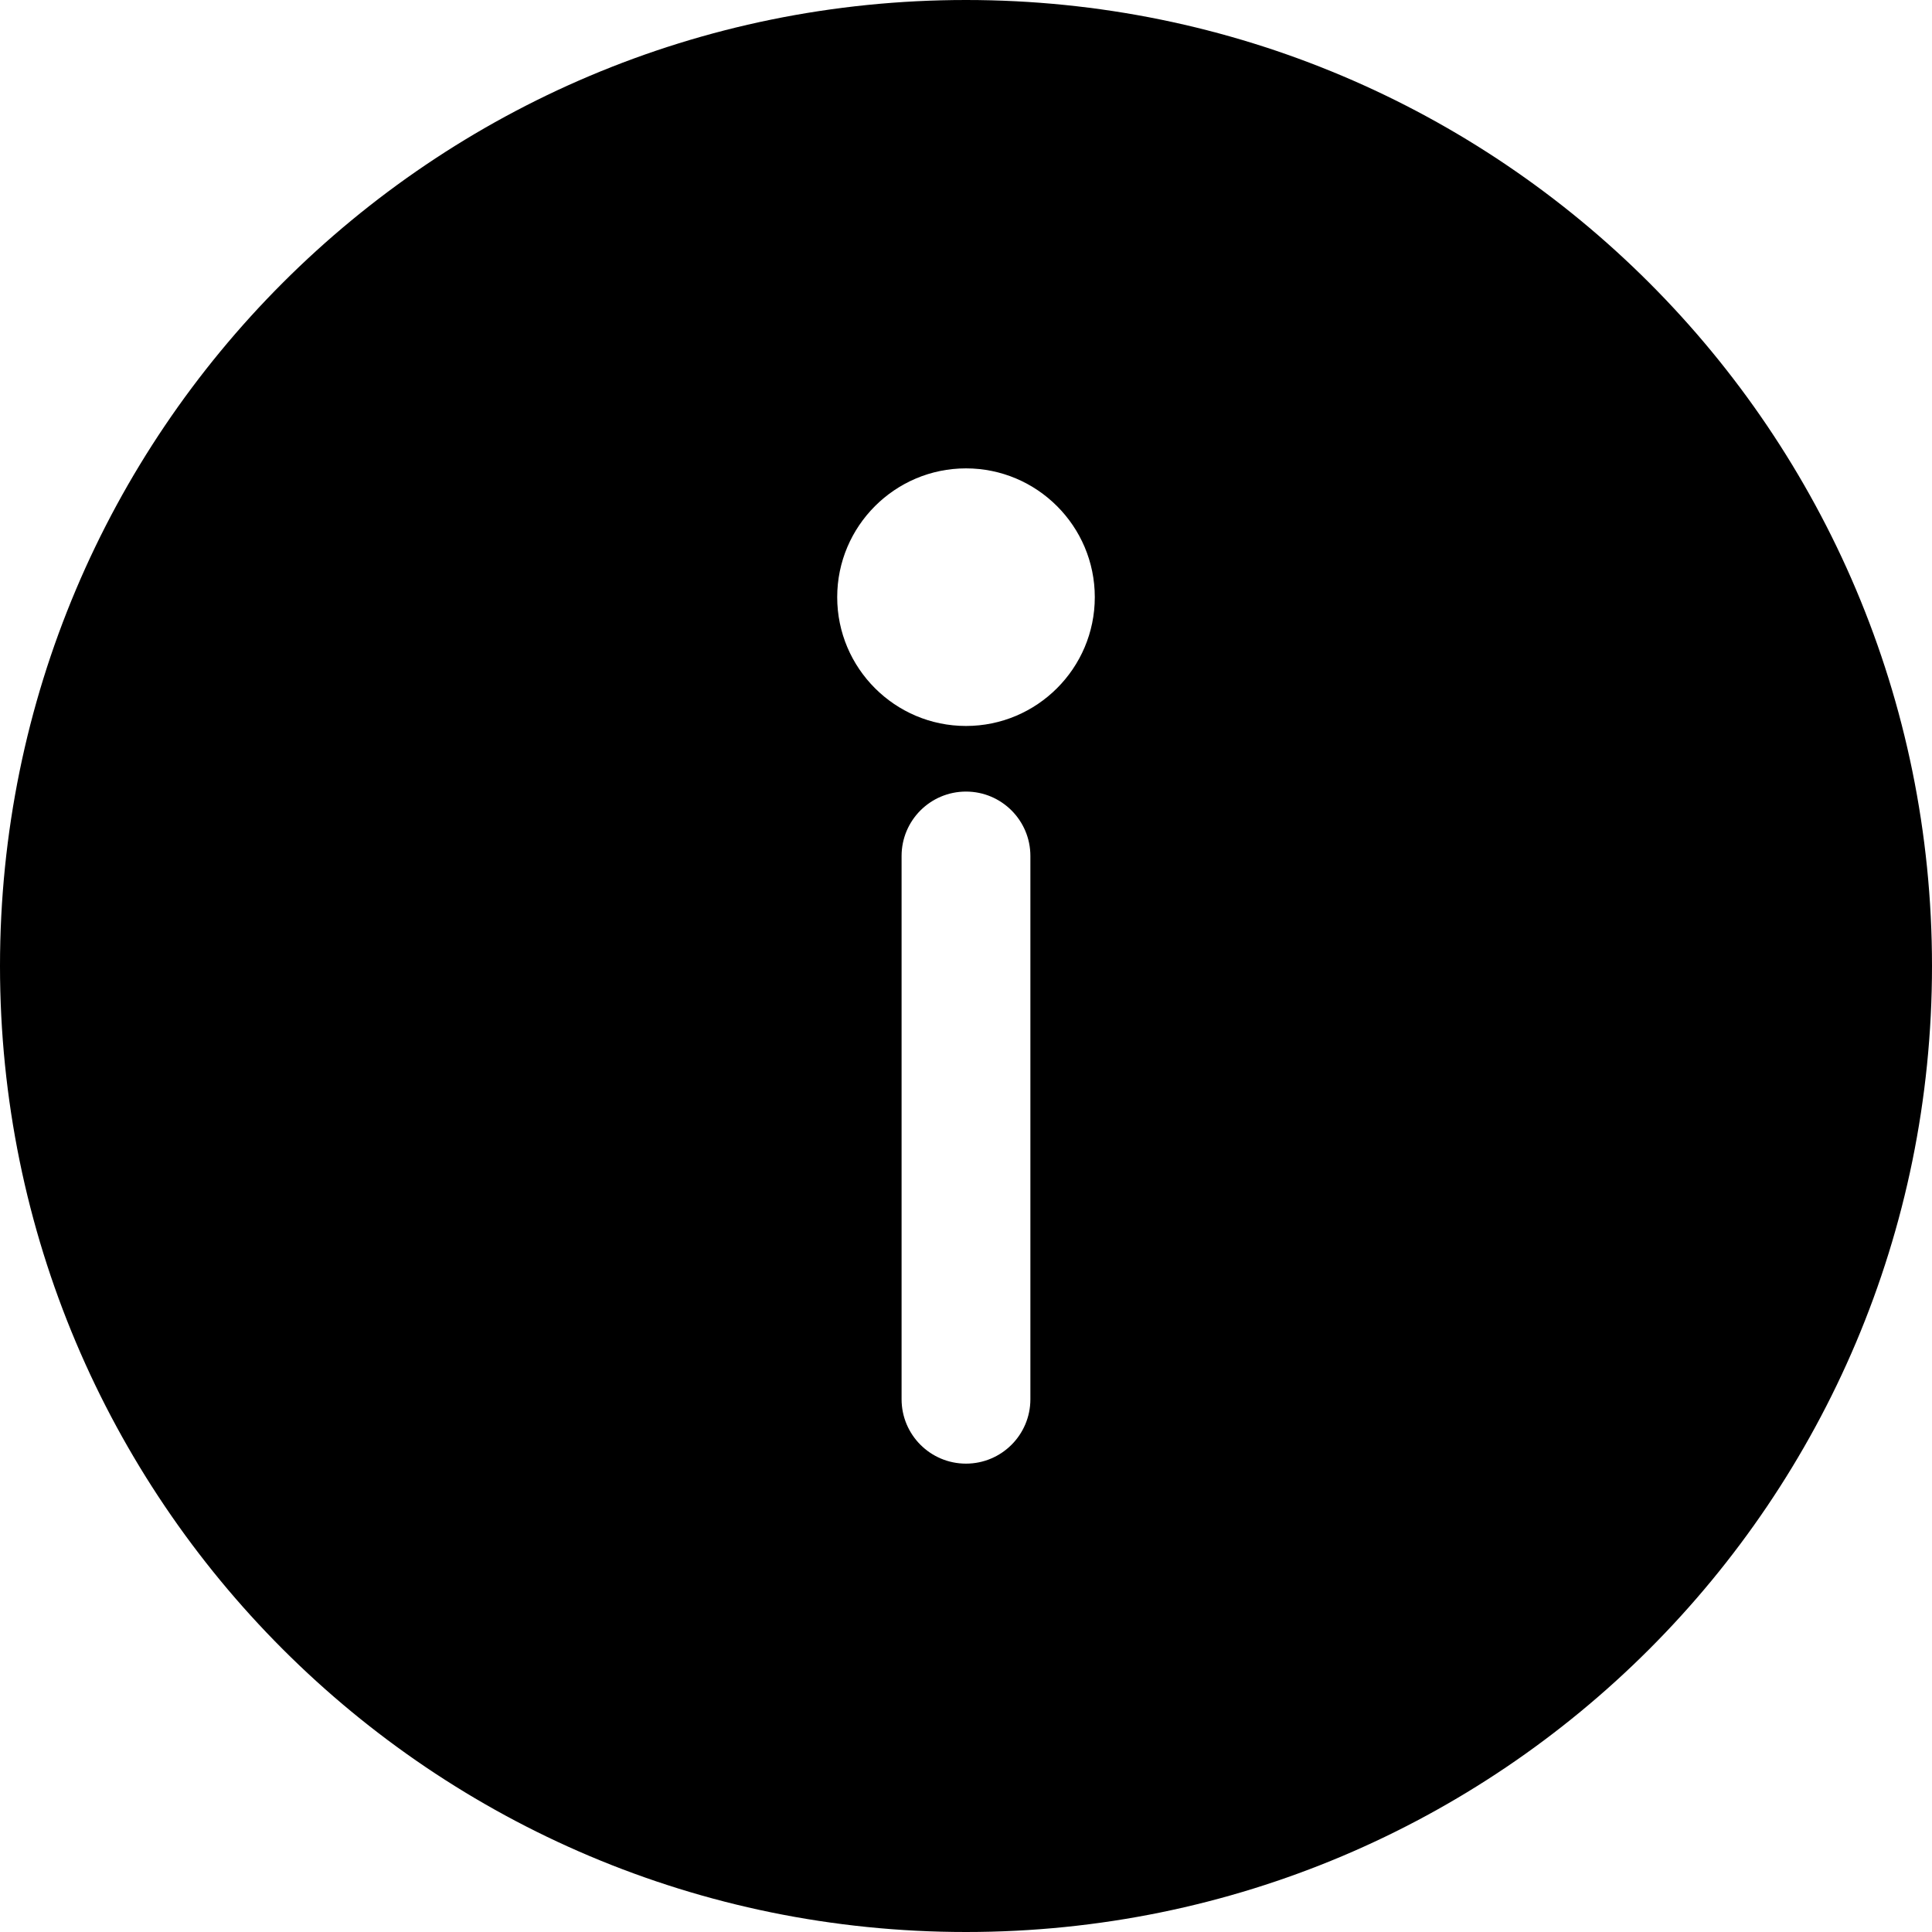 <?xml version="1.0"?>
<svg xmlns="http://www.w3.org/2000/svg" xmlns:xlink="http://www.w3.org/1999/xlink" version="1.1" id="Layer_1" x="0px" y="0px" viewBox="0 0 512 512" style="enable-background:new 0 0 512 512;" xml:space="preserve" width="512px" height="512px"><g><g>
	<g>
		<path d="M256,0C114.51,0,0,114.497,0,256c0,141.49,114.497,256,256,256c141.49,0,256-114.497,256-256C512,114.51,397.503,0,256,0z     M273.063,370.811c0,9.425-7.641,17.067-17.067,17.067s-17.067-7.641-17.067-17.067V226.843c0-9.425,7.641-17.067,17.067-17.067    s17.067,7.641,17.067,17.067V370.811z M256,192.389c-18.821,0-34.133-15.312-34.133-34.133c0-18.821,15.312-34.133,34.133-34.133    s34.133,15.312,34.133,34.133S274.821,192.389,256,192.389z" data-original="#000000" class="active-path" data-old_color="#000000" fill="#000000"/>
	</g>
</g></g> </svg>
